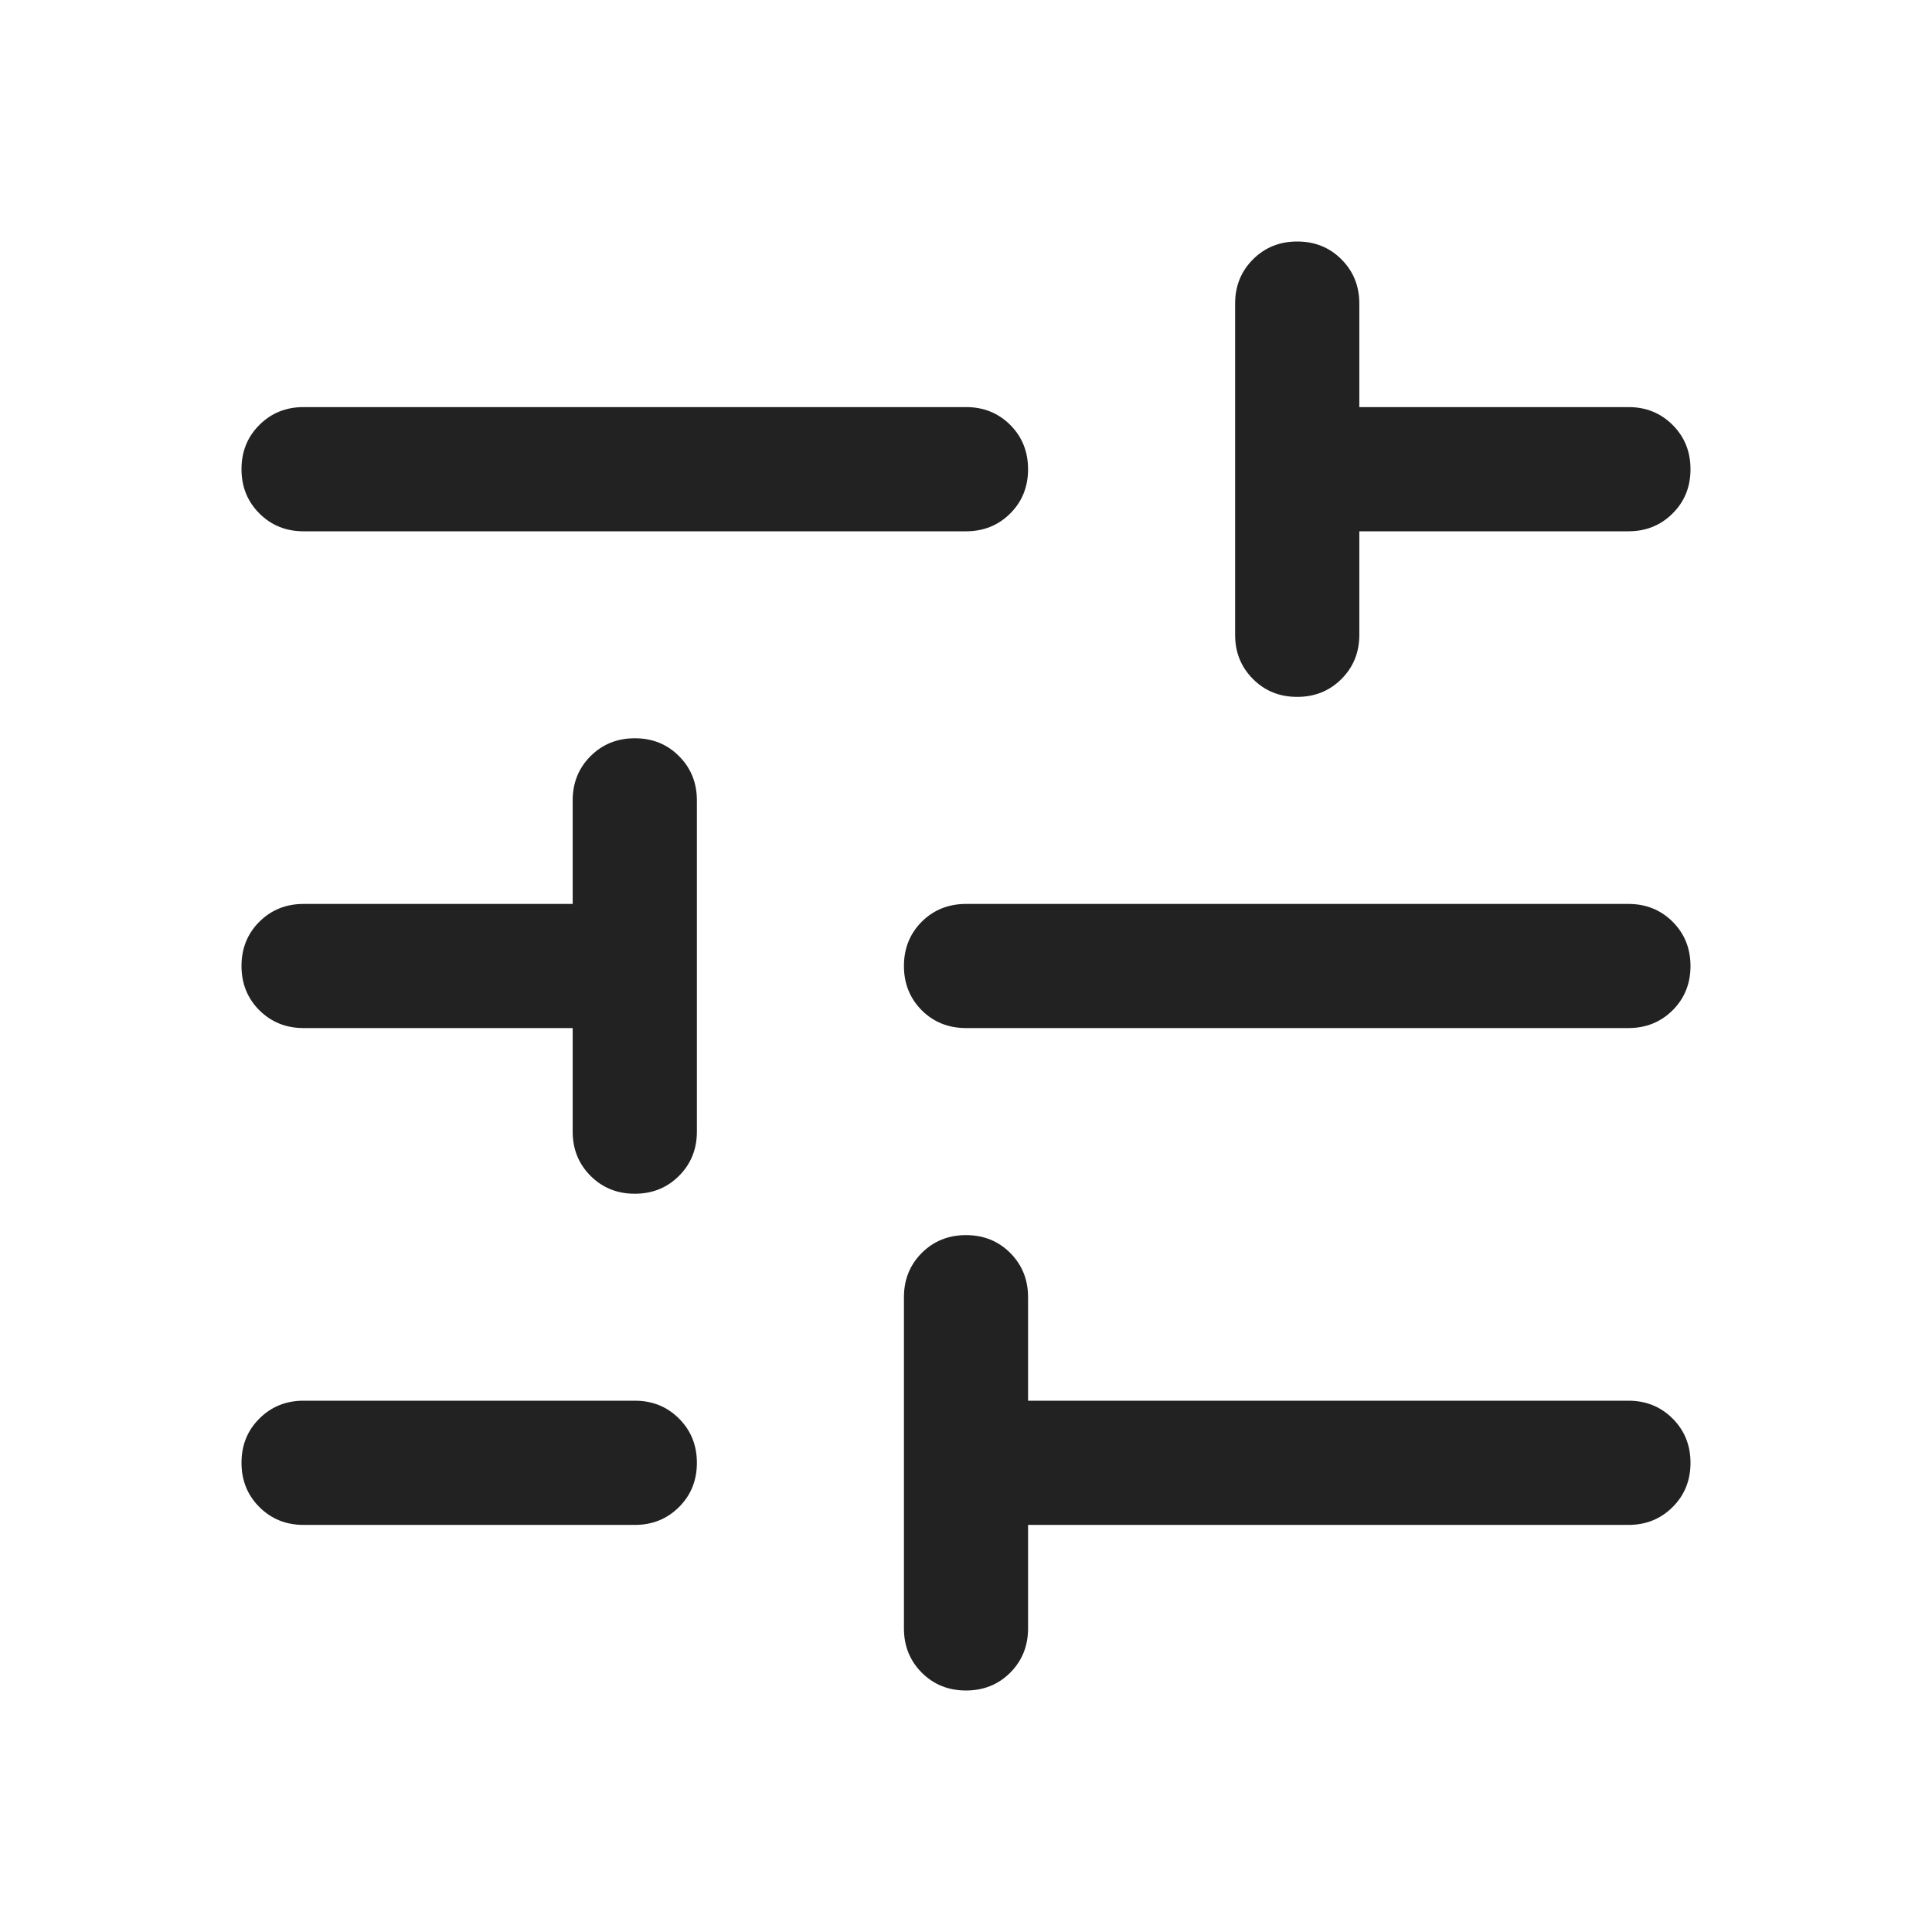 <svg width="24" height="24" viewBox="0 0 24 24" fill="none" xmlns="http://www.w3.org/2000/svg">
<mask id="mask0_4523_11832" style="mask-type:alpha" maskUnits="userSpaceOnUse" x="0" y="0" width="24" height="24">
<rect width="24" height="24" fill="#D9D9D9"/>
</mask>
<g mask="url(#mask0_4523_11832)">
<path d="M12 21C11.781 21 11.598 20.926 11.45 20.778C11.303 20.63 11.229 20.447 11.229 20.229V16.114C11.229 15.896 11.303 15.713 11.45 15.565C11.598 15.417 11.782 15.343 12 15.343C12.219 15.343 12.402 15.417 12.55 15.565C12.697 15.713 12.771 15.896 12.771 16.114V17.4H20.229C20.447 17.4 20.63 17.474 20.778 17.622C20.926 17.77 21 17.953 21 18.172C21 18.39 20.926 18.574 20.778 18.721C20.63 18.869 20.447 18.943 20.229 18.943H12.771V20.229C12.771 20.447 12.697 20.63 12.55 20.778C12.402 20.926 12.218 21 12 21ZM3.771 18.943C3.553 18.943 3.37 18.869 3.222 18.721C3.074 18.573 3 18.39 3 18.171C3 17.952 3.074 17.769 3.222 17.622C3.37 17.474 3.553 17.4 3.771 17.4H7.886C8.104 17.4 8.287 17.474 8.435 17.622C8.583 17.77 8.657 17.953 8.657 18.172C8.657 18.39 8.583 18.574 8.435 18.721C8.287 18.869 8.104 18.943 7.886 18.943H3.771ZM7.885 14.829C7.667 14.829 7.484 14.755 7.336 14.607C7.188 14.459 7.114 14.276 7.114 14.057V12.771H3.771C3.553 12.771 3.37 12.697 3.222 12.55C3.074 12.402 3 12.218 3 12C3 11.781 3.074 11.598 3.222 11.45C3.37 11.303 3.553 11.229 3.771 11.229H7.114V9.943C7.114 9.724 7.188 9.541 7.336 9.393C7.484 9.245 7.667 9.171 7.886 9.171C8.105 9.171 8.288 9.245 8.435 9.393C8.583 9.541 8.657 9.724 8.657 9.943V14.057C8.657 14.276 8.583 14.459 8.435 14.607C8.287 14.755 8.104 14.829 7.885 14.829ZM12 12.771C11.781 12.771 11.598 12.697 11.45 12.55C11.303 12.402 11.229 12.218 11.229 12C11.229 11.781 11.303 11.598 11.45 11.45C11.598 11.303 11.781 11.229 12 11.229H20.229C20.447 11.229 20.63 11.303 20.778 11.45C20.926 11.598 21 11.782 21 12C21 12.219 20.926 12.402 20.778 12.55C20.63 12.697 20.447 12.771 20.229 12.771H12ZM16.114 8.657C15.895 8.657 15.712 8.583 15.565 8.435C15.417 8.287 15.343 8.104 15.343 7.886V3.771C15.343 3.553 15.417 3.37 15.565 3.222C15.713 3.074 15.896 3 16.114 3C16.333 3 16.517 3.074 16.664 3.222C16.812 3.37 16.886 3.553 16.886 3.771V5.057H20.229C20.447 5.057 20.63 5.131 20.778 5.279C20.926 5.427 21 5.61 21 5.829C21 6.048 20.926 6.231 20.778 6.378C20.63 6.526 20.447 6.6 20.229 6.6H16.886V7.886C16.886 8.104 16.812 8.287 16.664 8.435C16.516 8.583 16.333 8.657 16.114 8.657ZM3.771 6.6C3.553 6.6 3.37 6.526 3.222 6.378C3.074 6.23 3 6.047 3 5.828C3 5.61 3.074 5.426 3.222 5.279C3.37 5.131 3.553 5.057 3.771 5.057H12C12.219 5.057 12.402 5.131 12.55 5.279C12.697 5.427 12.771 5.61 12.771 5.829C12.771 6.048 12.697 6.231 12.55 6.378C12.402 6.526 12.219 6.6 12 6.6H3.771Z" fill="#222222"/>
</g>
</svg>
